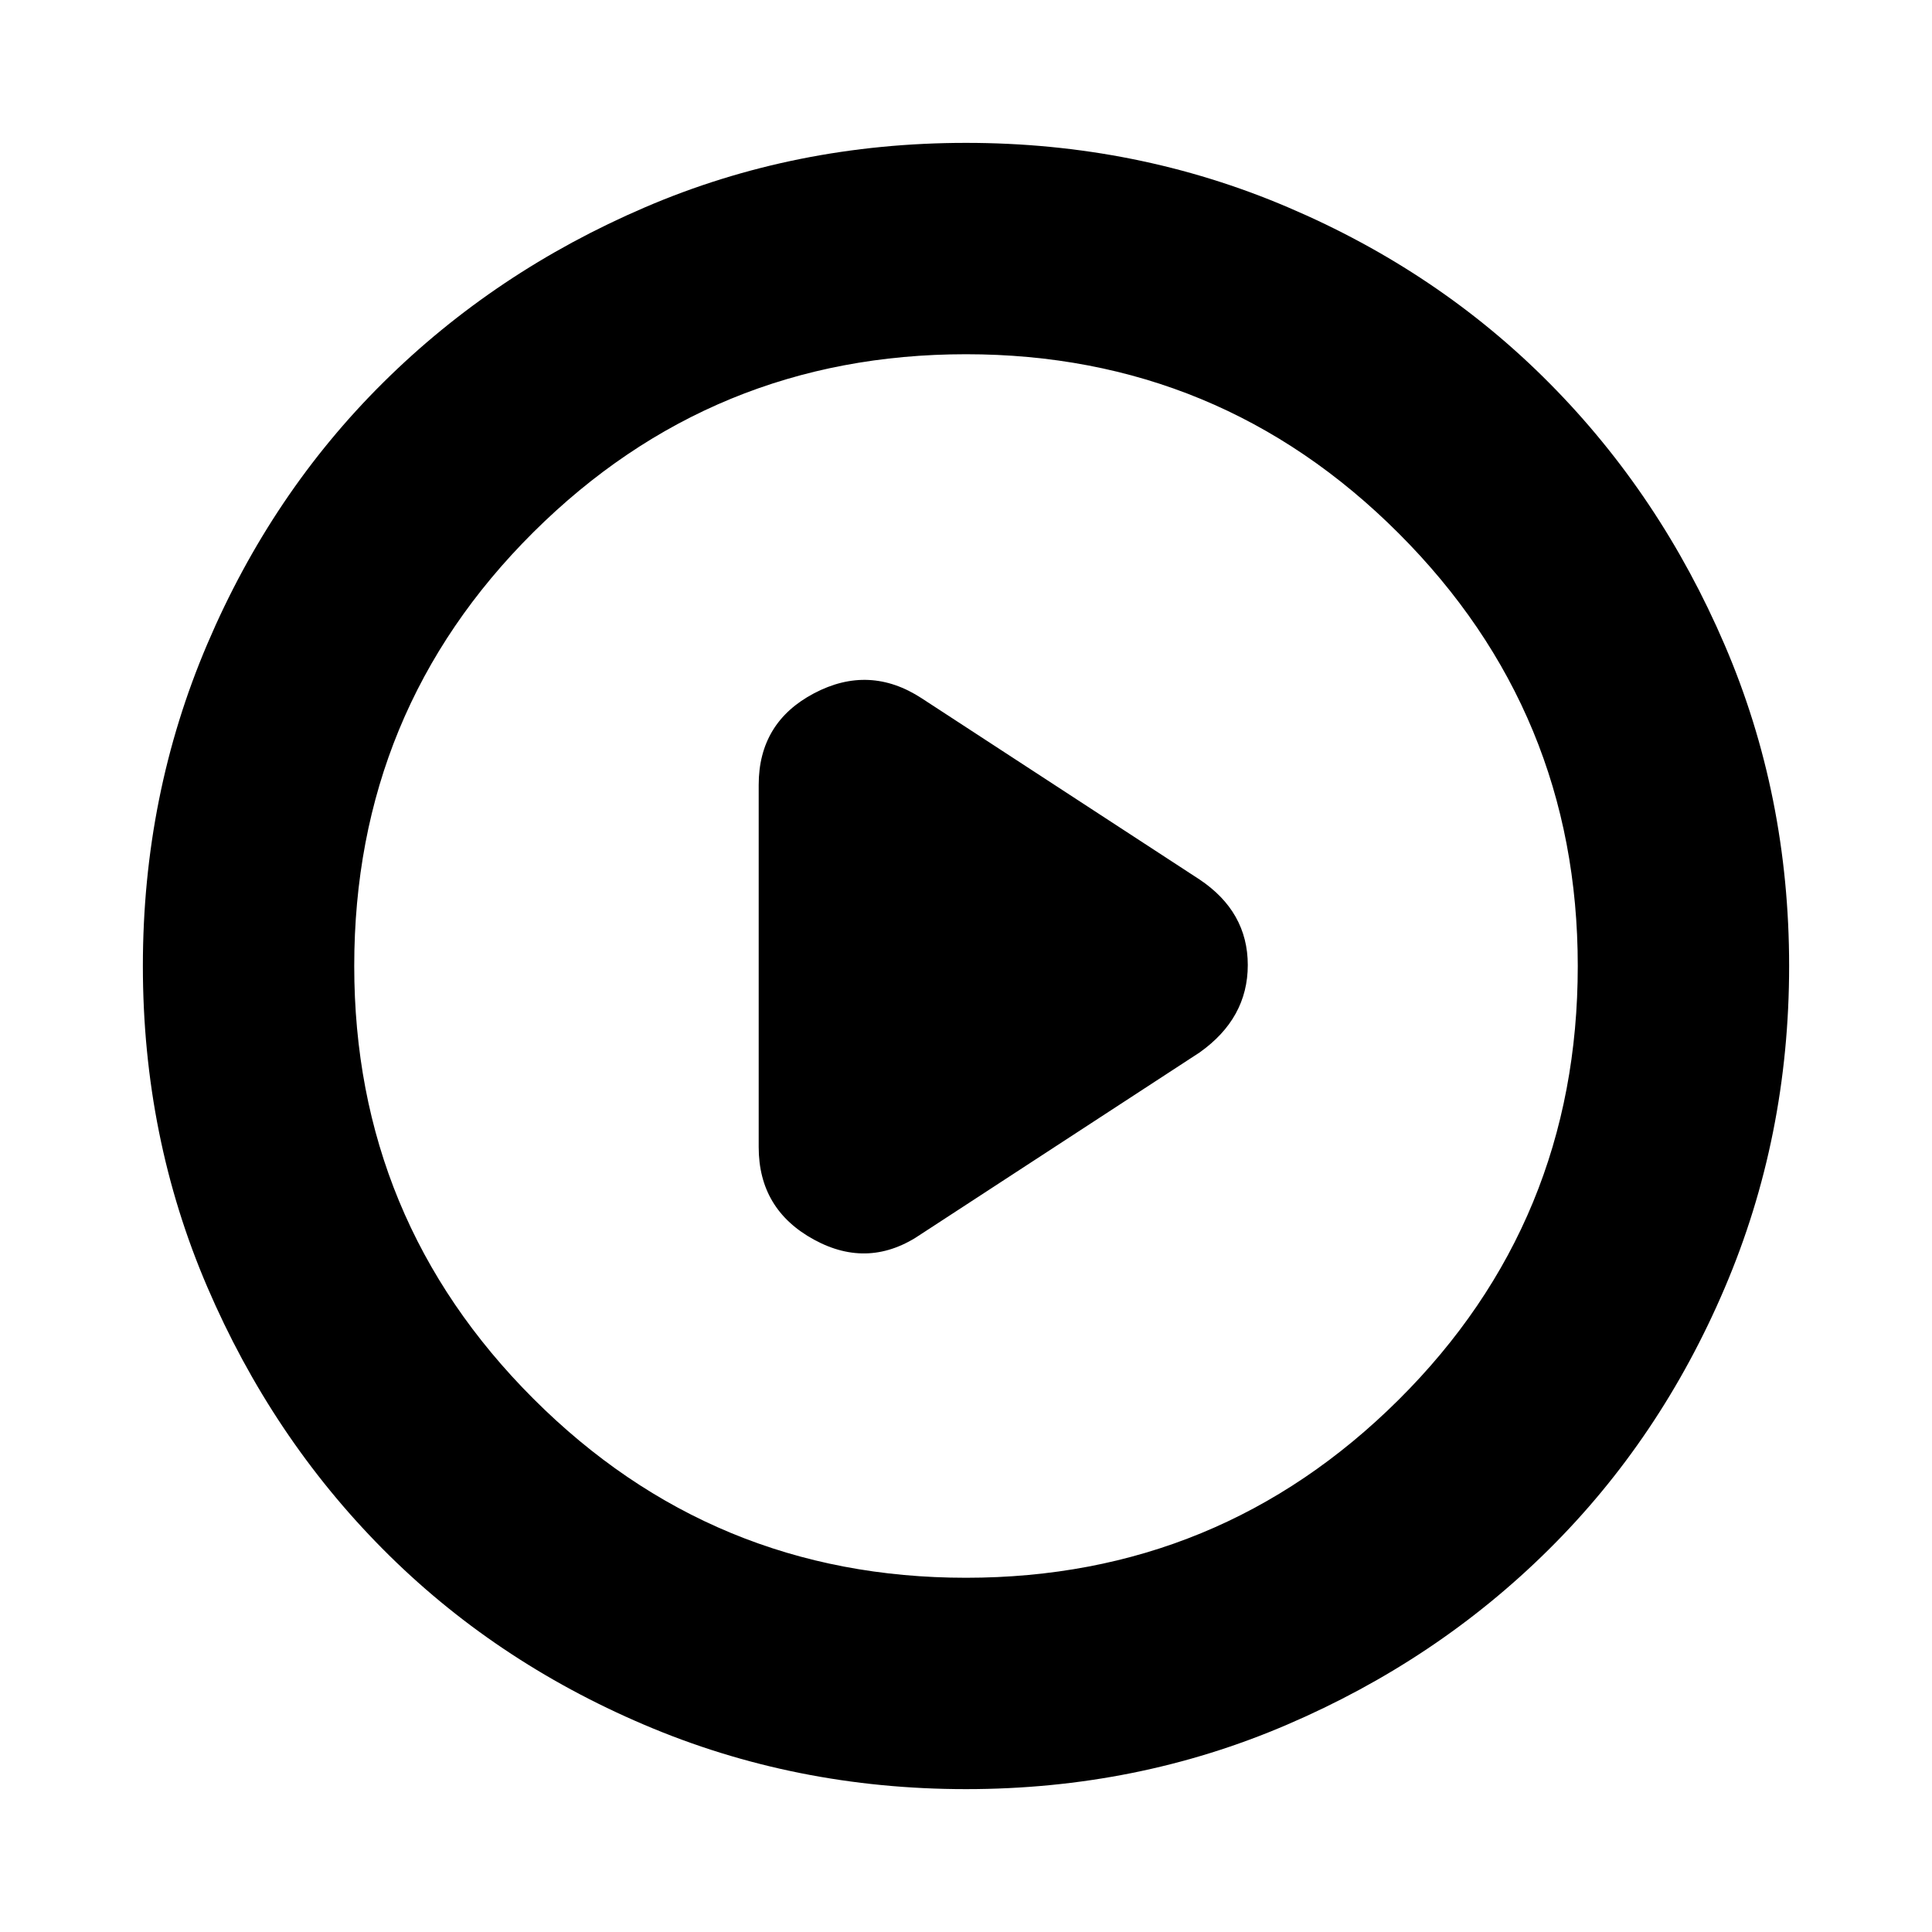 <svg xmlns="http://www.w3.org/2000/svg" height="20" width="20"><path d="M7.854 8.125V11.875Q7.854 12.521 8.427 12.833Q9 13.146 9.542 12.771L12.417 10.896Q12.917 10.542 12.917 9.99Q12.917 9.438 12.417 9.104L9.542 7.229Q9 6.875 8.427 7.177Q7.854 7.479 7.854 8.125ZM10 18.521Q8.229 18.521 6.667 17.854Q5.104 17.188 3.958 16.031Q2.812 14.875 2.146 13.323Q1.479 11.771 1.479 10Q1.479 8.229 2.146 6.667Q2.812 5.104 3.969 3.958Q5.125 2.812 6.677 2.146Q8.229 1.479 10 1.479Q11.771 1.479 13.333 2.146Q14.896 2.812 16.042 3.969Q17.188 5.125 17.854 6.677Q18.521 8.229 18.521 10Q18.521 11.771 17.854 13.333Q17.188 14.896 16.031 16.042Q14.875 17.188 13.323 17.854Q11.771 18.521 10 18.521ZM10 10Q10 10 10 10Q10 10 10 10Q10 10 10 10Q10 10 10 10Q10 10 10 10Q10 10 10 10Q10 10 10 10Q10 10 10 10ZM10 16.333Q12.625 16.333 14.479 14.49Q16.333 12.646 16.333 10Q16.333 7.375 14.479 5.521Q12.625 3.667 10 3.667Q7.375 3.667 5.521 5.51Q3.667 7.354 3.667 10Q3.667 12.625 5.521 14.479Q7.375 16.333 10 16.333Z"/></svg>